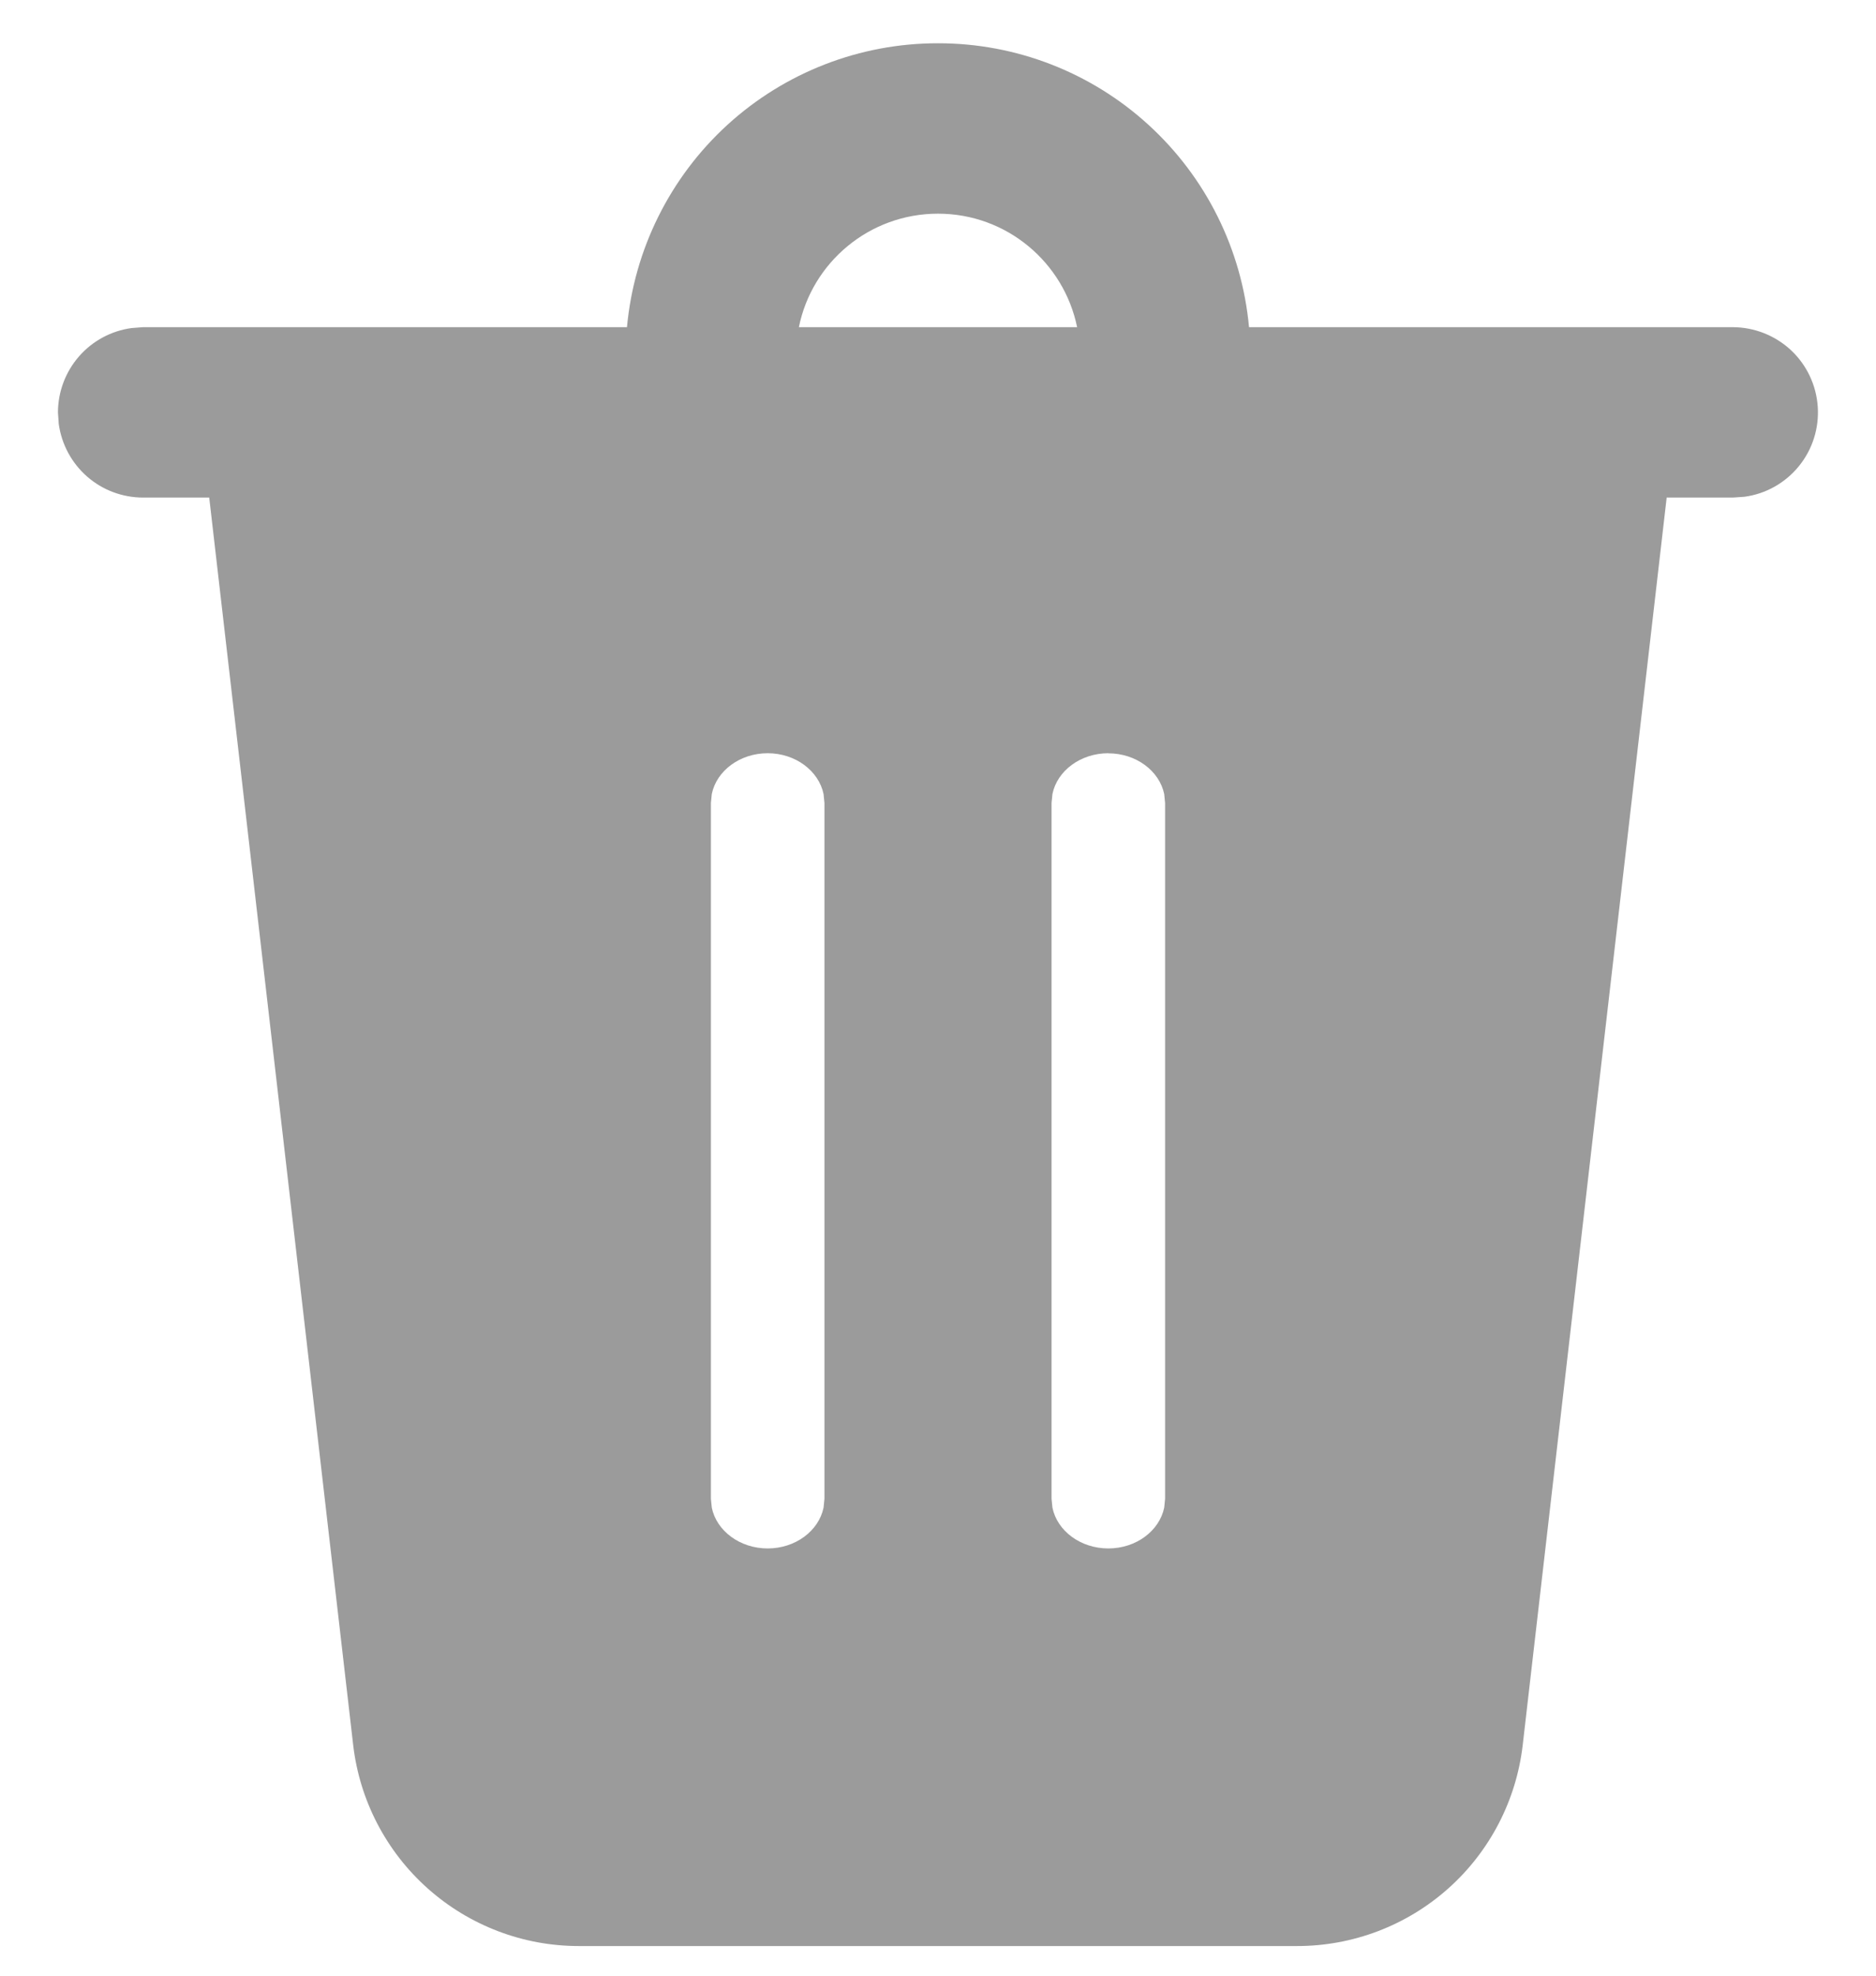 <svg width="19" height="20" viewBox="0 0 19 20" fill="none" xmlns="http://www.w3.org/2000/svg">
<path d="M9.5 0.438C10.289 0.437 11.05 0.732 11.632 1.264C12.215 1.796 12.578 2.527 12.65 3.312H17.55C17.768 3.313 17.979 3.396 18.139 3.545C18.298 3.694 18.395 3.898 18.41 4.116C18.425 4.334 18.357 4.55 18.219 4.719C18.081 4.889 17.884 5 17.667 5.029L17.55 5.037H16.88L15.422 17.665C15.357 18.225 15.089 18.742 14.668 19.117C14.246 19.493 13.702 19.7 13.137 19.7H5.862C5.298 19.7 4.754 19.493 4.332 19.117C3.911 18.742 3.642 18.225 3.577 17.665L2.119 5.037H1.45C1.241 5.037 1.04 4.962 0.883 4.825C0.726 4.688 0.624 4.499 0.595 4.292L0.587 4.175C0.587 3.967 0.663 3.765 0.8 3.608C0.937 3.451 1.126 3.349 1.333 3.321L1.45 3.312H6.35C6.422 2.527 6.785 1.796 7.367 1.264C7.95 0.732 8.711 0.437 9.5 0.438ZM7.775 7.625C7.493 7.625 7.257 7.803 7.209 8.038L7.2 8.129V15.172L7.209 15.262C7.257 15.497 7.493 15.675 7.775 15.675C8.057 15.675 8.292 15.497 8.341 15.262L8.35 15.171V8.13L8.341 8.038C8.292 7.804 8.057 7.625 7.775 7.625ZM11.225 7.625C10.943 7.625 10.707 7.803 10.659 8.038L10.65 8.129V15.172L10.659 15.262C10.707 15.497 10.943 15.675 11.225 15.675C11.507 15.675 11.742 15.497 11.791 15.262L11.8 15.171V8.13L11.791 8.038C11.742 7.804 11.507 7.626 11.225 7.626V7.625ZM9.5 2.163C8.804 2.163 8.223 2.657 8.091 3.312H10.909C10.775 2.657 10.196 2.163 9.5 2.163Z" fill="#9B9B9B"/>
</svg>

